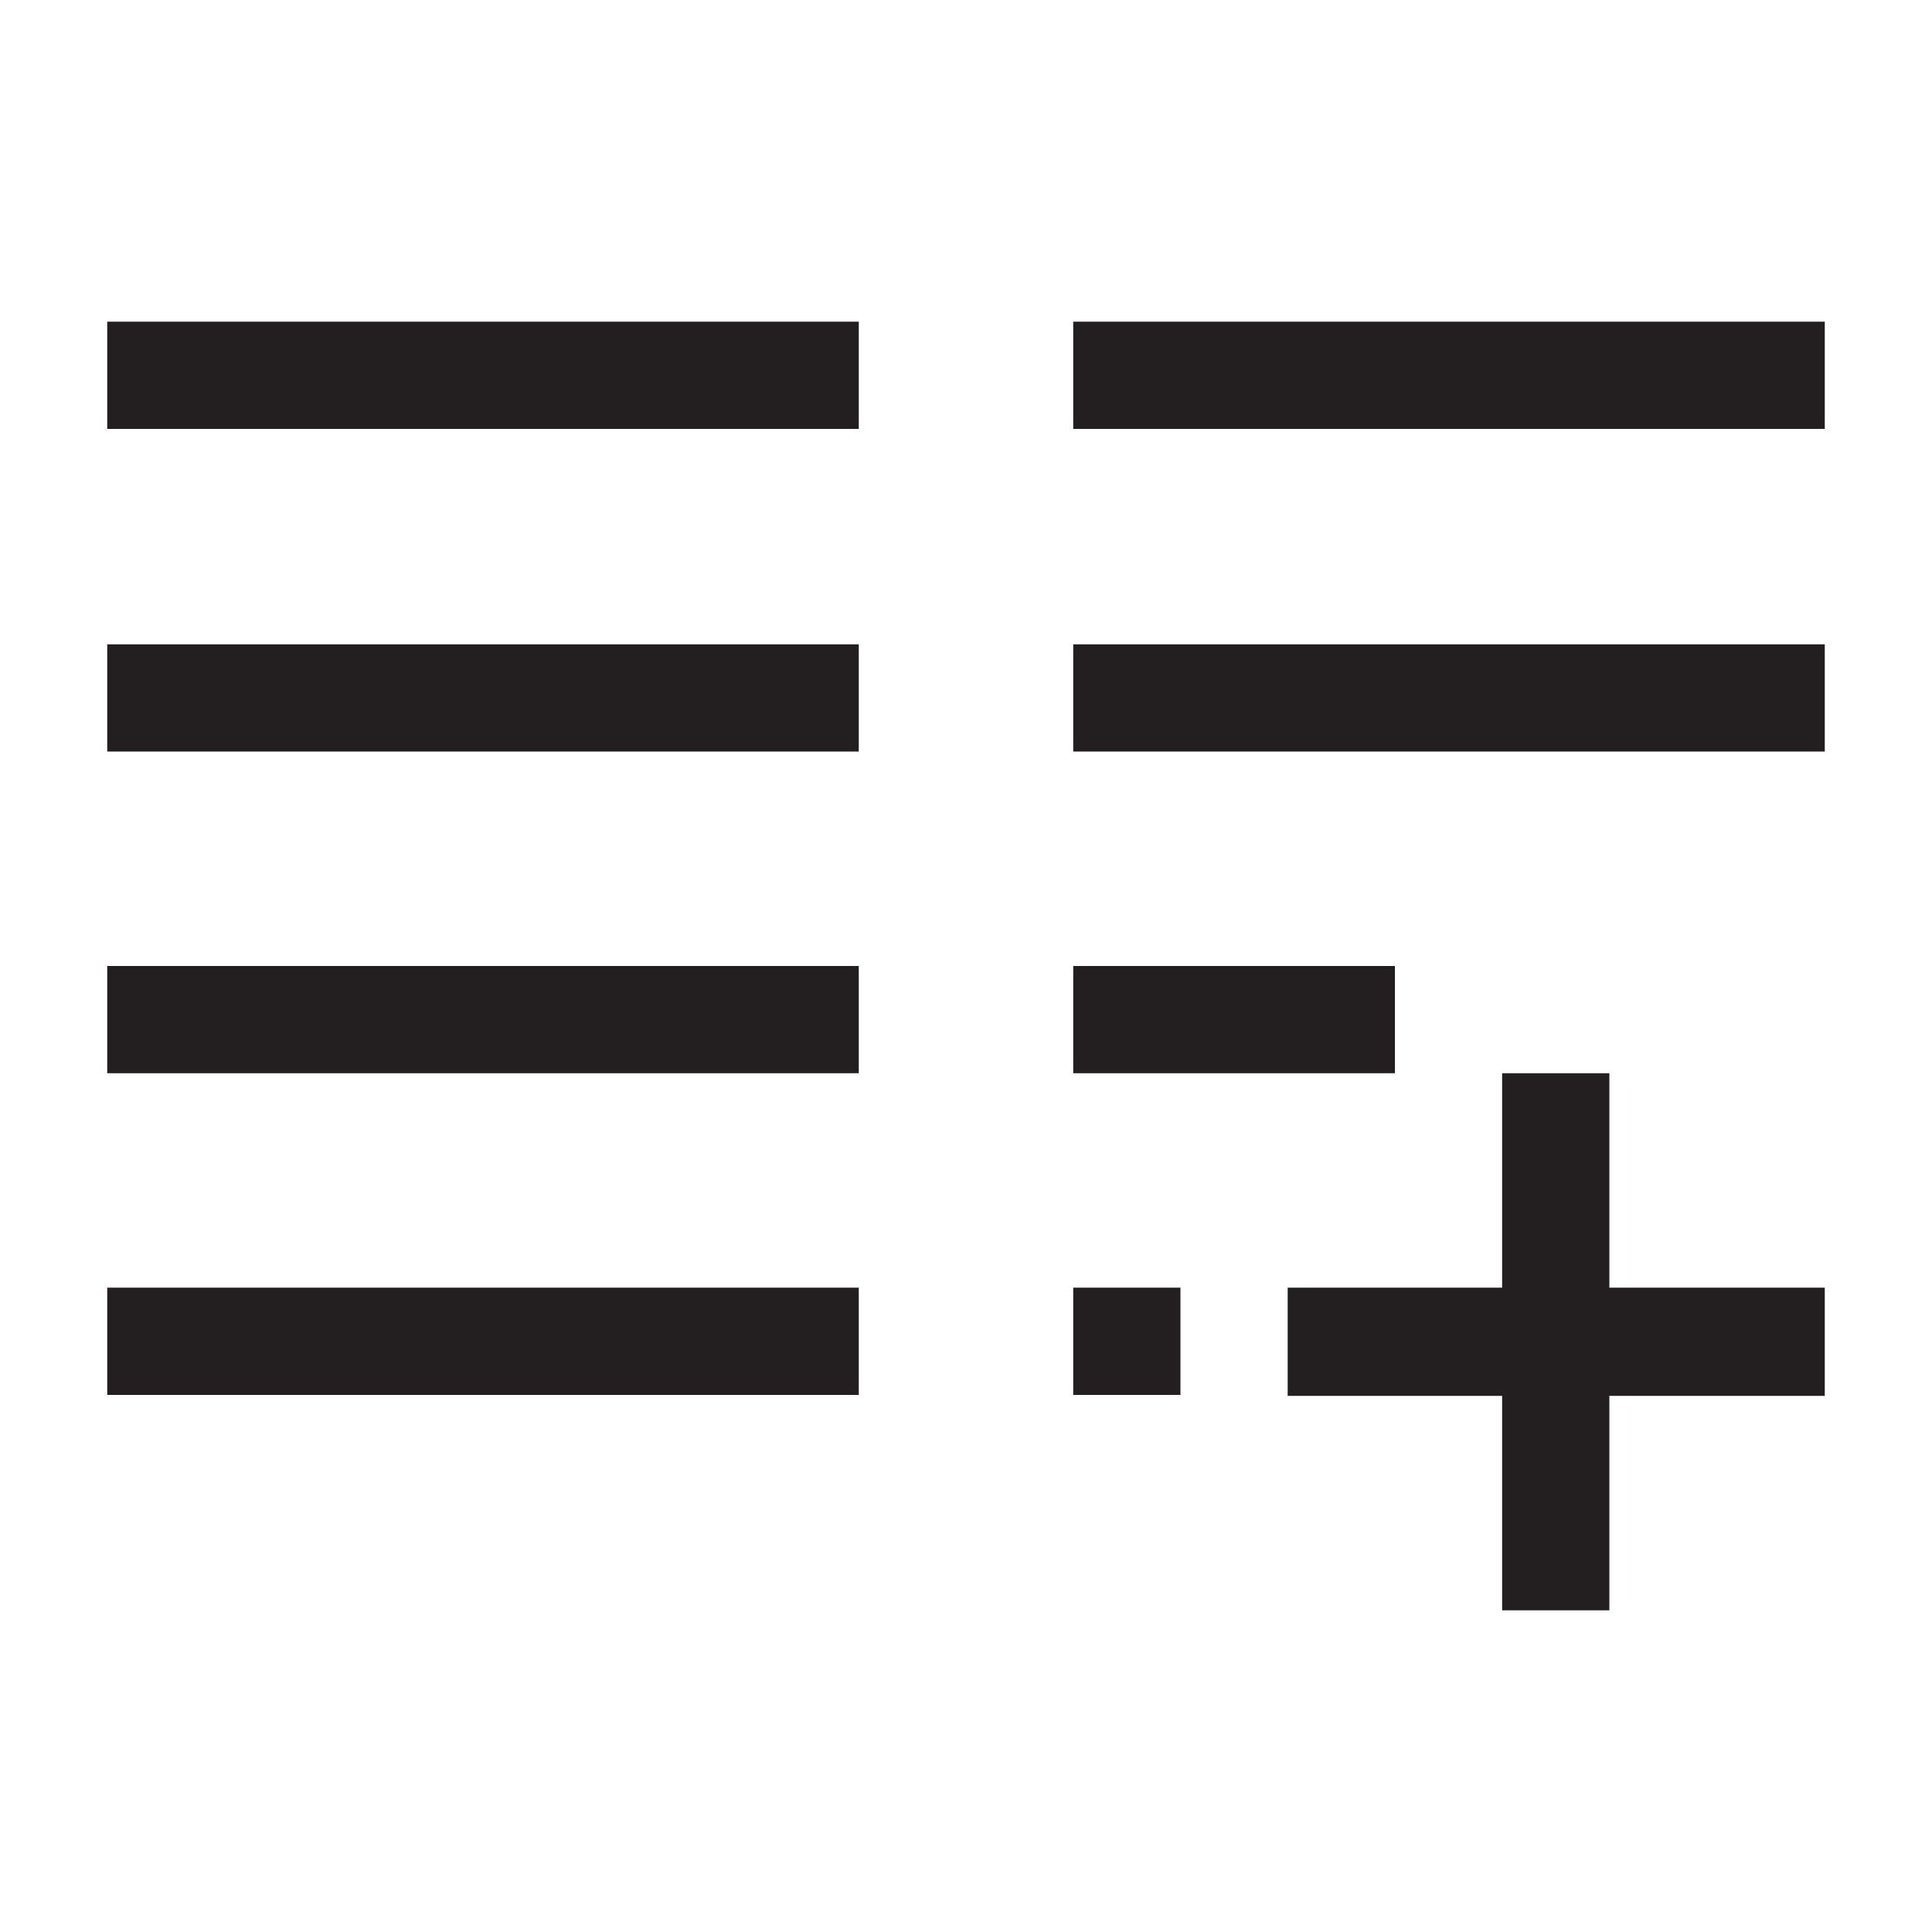 <?xml version="1.0" encoding="utf-8"?>
<!-- Generator: Adobe Illustrator 18.1.1, SVG Export Plug-In . SVG Version: 6.00 Build 0)  -->
<!DOCTYPE svg PUBLIC "-//W3C//DTD SVG 1.1//EN" "http://www.w3.org/Graphics/SVG/1.1/DTD/svg11.dtd">
<svg version="1.1" id="Layer_1" xmlns="http://www.w3.org/2000/svg" xmlns:xlink="http://www.w3.org/1999/xlink" x="0px" y="0px"
	 viewBox="0 0 200 200" enable-background="new 0 0 200 200" xml:space="preserve">
<g>
	<rect x="111.1" y="33.3" fill="#231F20" width="77.8" height="11.1"/>
	<rect x="11.1" y="33.3" fill="#231F20" width="77.8" height="11.1"/>
	<rect x="111.1" y="66.7" fill="#231F20" width="77.8" height="11.1"/>
	<rect x="11.1" y="66.7" fill="#231F20" width="77.8" height="11.1"/>
	<rect x="111.1" y="100" fill="#231F20" width="33.3" height="11.1"/>
	<rect x="11.1" y="100" fill="#231F20" width="77.8" height="11.1"/>
	<rect x="111.1" y="133.3" fill="#231F20" width="11.1" height="11.1"/>
	<polygon fill="#231F20" points="166.6,111.1 155.5,111.1 155.5,133.3 133.3,133.3 133.3,144.5 155.5,144.5 155.5,166.7 
		166.6,166.7 166.6,144.5 188.9,144.5 188.9,133.3 166.6,133.3 	"/>
	<rect x="11.1" y="133.3" fill="#231F20" width="77.8" height="11.1"/>
</g>
</svg>
